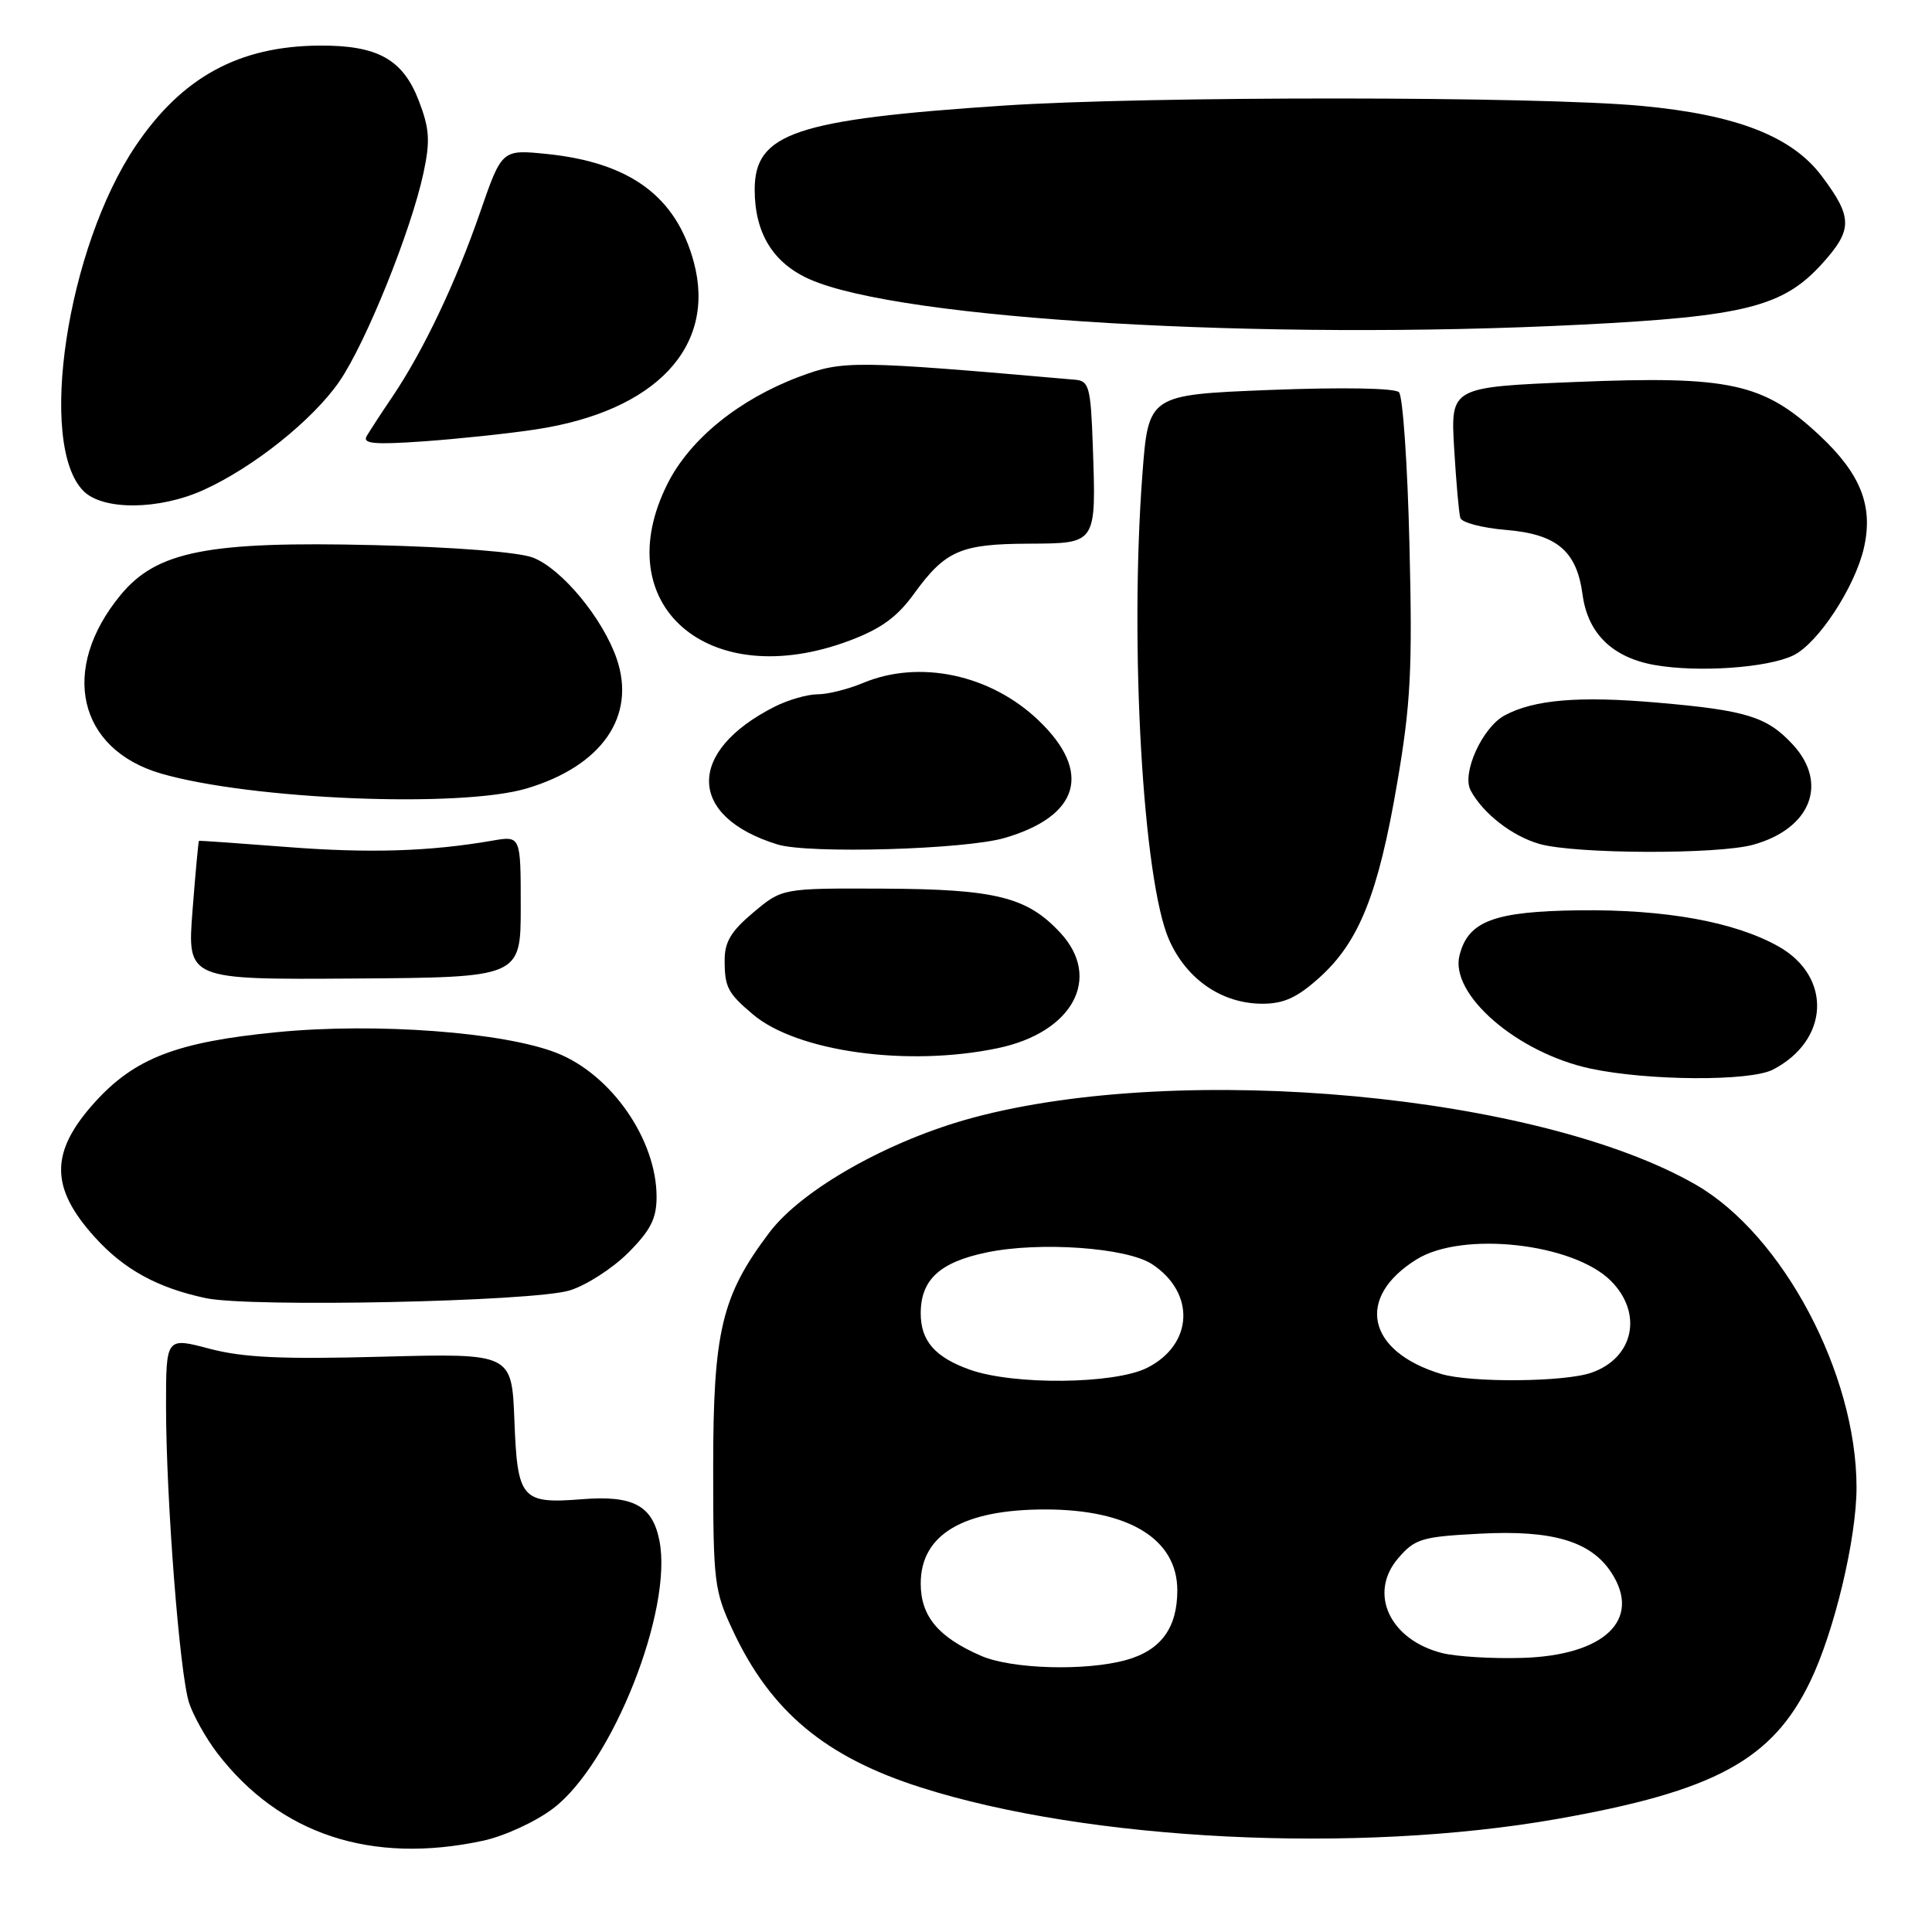 <?xml version="1.0" encoding="UTF-8" standalone="no"?>
<!DOCTYPE svg PUBLIC "-//W3C//DTD SVG 1.1//EN" "http://www.w3.org/Graphics/SVG/1.1/DTD/svg11.dtd" >
<svg xmlns="http://www.w3.org/2000/svg" xmlns:xlink="http://www.w3.org/1999/xlink" version="1.1" viewBox="0 0 256 256">
 <g >
 <path fill="currentColor"
d=" M 63.99 243.91 C 66.82 243.30 70.96 241.40 73.29 239.63 C 81.11 233.71 89.21 213.29 87.37 204.11 C 86.45 199.49 83.89 198.12 77.17 198.65 C 69.09 199.29 68.56 198.68 68.16 188.19 C 67.81 179.32 67.81 179.32 50.66 179.77 C 37.34 180.13 32.21 179.89 27.75 178.71 C 22.00 177.19 22.00 177.19 22.00 186.34 C 22.01 198.68 23.80 221.76 25.05 225.62 C 25.61 227.33 27.29 230.33 28.78 232.28 C 37.05 243.07 49.20 247.08 63.99 243.91 Z  M 206.28 241.03 C 227.22 237.34 234.84 233.21 239.86 222.81 C 243.06 216.19 246.00 203.87 246.00 197.09 C 246.00 182.04 236.24 163.64 224.74 157.00 C 204.01 145.04 156.80 140.64 129.00 148.08 C 117.86 151.06 106.28 157.58 101.95 163.31 C 95.62 171.69 94.50 176.36 94.50 194.50 C 94.50 209.70 94.63 210.78 97.14 216.12 C 102.14 226.79 109.38 232.82 122.00 236.84 C 144.22 243.93 179.78 245.69 206.28 241.03 Z  M 75.48 170.99 C 77.67 170.32 81.15 168.08 83.23 166.01 C 86.21 163.02 87.00 161.47 87.00 158.59 C 87.00 151.04 81.06 142.44 73.84 139.55 C 66.86 136.76 49.81 135.48 36.68 136.77 C 23.41 138.07 17.85 140.21 12.55 146.07 C 6.61 152.65 6.61 157.35 12.55 163.92 C 16.42 168.21 20.87 170.65 27.27 172.01 C 33.21 173.26 70.58 172.48 75.48 170.99 Z  M 234.90 141.74 C 242.42 137.87 242.79 129.40 235.63 125.39 C 229.82 122.14 220.68 120.49 209.27 120.62 C 197.95 120.76 194.53 122.05 193.39 126.60 C 192.09 131.77 201.04 139.51 210.73 141.59 C 218.32 143.22 231.85 143.30 234.90 141.74 Z  M 132.20 138.89 C 142.14 136.82 146.06 129.59 140.50 123.60 C 136.11 118.86 131.94 117.82 117.13 117.75 C 103.65 117.69 103.65 117.69 99.83 120.90 C 96.85 123.40 96.00 124.82 96.02 127.31 C 96.03 130.82 96.44 131.60 99.75 134.40 C 105.60 139.36 120.27 141.39 132.20 138.89 Z  M 174.88 129.49 C 180.09 124.78 182.63 118.43 185.13 103.78 C 186.93 93.28 187.17 88.71 186.76 72.20 C 186.51 61.58 185.88 52.48 185.37 51.97 C 184.82 51.42 177.84 51.30 168.30 51.67 C 152.17 52.31 152.17 52.31 151.37 62.90 C 149.66 85.57 151.45 116.71 154.91 124.53 C 157.23 129.78 161.92 132.99 167.25 133.00 C 170.13 133.00 171.89 132.19 174.88 129.49 Z  M 69.00 120.12 C 69.00 110.74 69.00 110.74 65.25 111.39 C 56.92 112.83 48.94 113.08 38.00 112.23 C 31.68 111.74 26.44 111.37 26.36 111.42 C 26.29 111.46 25.90 115.62 25.51 120.66 C 24.80 129.81 24.80 129.81 46.90 129.66 C 69.00 129.51 69.00 129.51 69.00 120.12 Z  M 133.13 111.03 C 143.04 108.13 144.74 102.28 137.64 95.48 C 131.28 89.38 121.85 87.36 114.35 90.50 C 112.37 91.33 109.66 92.00 108.33 92.00 C 106.99 92.00 104.46 92.73 102.70 93.61 C 90.90 99.56 91.06 108.22 103.04 111.90 C 107.16 113.16 127.89 112.57 133.13 111.03 Z  M 232.31 111.93 C 239.94 109.81 242.31 103.79 237.54 98.64 C 234.14 94.97 231.41 94.12 219.59 93.10 C 209.24 92.20 203.27 92.70 199.38 94.79 C 196.41 96.39 193.65 102.48 194.87 104.74 C 196.52 107.81 200.38 110.80 204.00 111.83 C 208.74 113.17 227.60 113.24 232.31 111.93 Z  M 69.77 104.48 C 79.75 101.51 84.34 94.91 81.71 87.27 C 79.86 81.92 74.45 75.38 70.63 73.89 C 68.76 73.16 60.25 72.49 49.57 72.23 C 27.53 71.70 20.77 73.03 15.98 78.84 C 7.88 88.66 10.29 99.28 21.34 102.50 C 33.27 105.96 60.95 107.09 69.77 104.48 Z  M 237.61 86.85 C 240.89 85.27 245.81 77.78 246.99 72.55 C 248.23 67.03 246.55 62.79 241.11 57.70 C 233.68 50.75 229.24 49.78 208.85 50.61 C 192.21 51.29 192.21 51.29 192.68 59.39 C 192.95 63.85 193.31 68.00 193.50 68.62 C 193.68 69.24 196.38 69.95 199.48 70.21 C 206.29 70.77 208.92 72.98 209.70 78.80 C 210.39 83.94 213.66 87.13 219.26 88.12 C 225.02 89.13 234.18 88.50 237.61 86.85 Z  M 112.53 84.90 C 116.72 83.33 118.88 81.77 121.13 78.65 C 125.25 72.97 127.29 72.08 136.23 72.04 C 145.38 71.99 145.25 72.19 144.80 59.00 C 144.53 51.33 144.30 50.48 142.50 50.32 C 113.07 47.75 111.71 47.73 105.85 49.94 C 97.92 52.93 91.45 58.17 88.49 64.02 C 80.33 80.13 93.86 91.89 112.53 84.90 Z  M 26.98 64.92 C 33.60 61.92 41.47 55.63 44.97 50.54 C 48.47 45.46 54.47 30.58 56.11 22.93 C 57.02 18.68 56.92 17.08 55.51 13.39 C 53.39 7.85 50.05 5.99 42.30 6.04 C 31.63 6.12 24.10 10.24 17.97 19.34 C 8.86 32.85 4.93 58.93 11.07 65.07 C 13.66 67.66 21.10 67.59 26.98 64.92 Z  M 71.00 56.90 C 86.89 54.49 94.95 45.95 91.93 34.72 C 89.58 26.02 83.48 21.53 72.44 20.40 C 66.50 19.80 66.50 19.80 63.61 28.15 C 60.40 37.44 56.11 46.45 52.04 52.50 C 50.55 54.70 49.00 57.08 48.59 57.78 C 48.00 58.80 49.56 58.94 56.17 58.48 C 60.75 58.15 67.42 57.45 71.00 56.90 Z  M 209.50 43.02 C 231.18 41.93 236.29 40.64 241.44 34.94 C 245.51 30.43 245.51 28.82 241.39 23.33 C 237.45 18.07 230.09 15.20 217.50 14.03 C 203.67 12.74 152.21 12.72 133.00 13.99 C 105.38 15.83 100.00 17.64 100.00 25.12 C 100.00 30.90 102.44 34.87 107.32 37.02 C 119.37 42.34 167.29 45.15 209.50 43.02 Z  M 130.01 219.41 C 124.33 216.95 122.00 214.16 122.00 209.83 C 122.00 203.34 127.60 200.01 138.50 200.01 C 149.59 200.01 156.00 203.94 156.00 210.73 C 156.00 215.72 153.82 218.68 149.22 219.96 C 143.85 221.45 134.06 221.17 130.01 219.41 Z  M 191.13 219.05 C 184.14 217.30 181.27 211.12 185.27 206.47 C 187.49 203.89 188.38 203.62 196.11 203.22 C 205.70 202.71 210.79 204.22 213.50 208.36 C 217.59 214.59 212.62 219.36 201.70 219.68 C 197.74 219.80 192.98 219.51 191.13 219.05 Z  M 128.51 181.49 C 123.90 179.85 122.00 177.67 122.00 174.03 C 122.00 169.57 124.52 167.24 130.76 165.95 C 137.77 164.49 149.30 165.31 152.64 167.50 C 158.45 171.31 158.12 178.17 151.99 181.25 C 147.65 183.42 134.33 183.56 128.51 181.49 Z  M 190.94 182.05 C 181.09 179.06 179.58 171.90 187.73 166.86 C 193.81 163.10 208.46 164.73 213.45 169.72 C 217.74 174.02 216.49 179.94 210.87 181.89 C 207.31 183.14 194.84 183.24 190.94 182.05 Z "/>
</g>
</svg>
